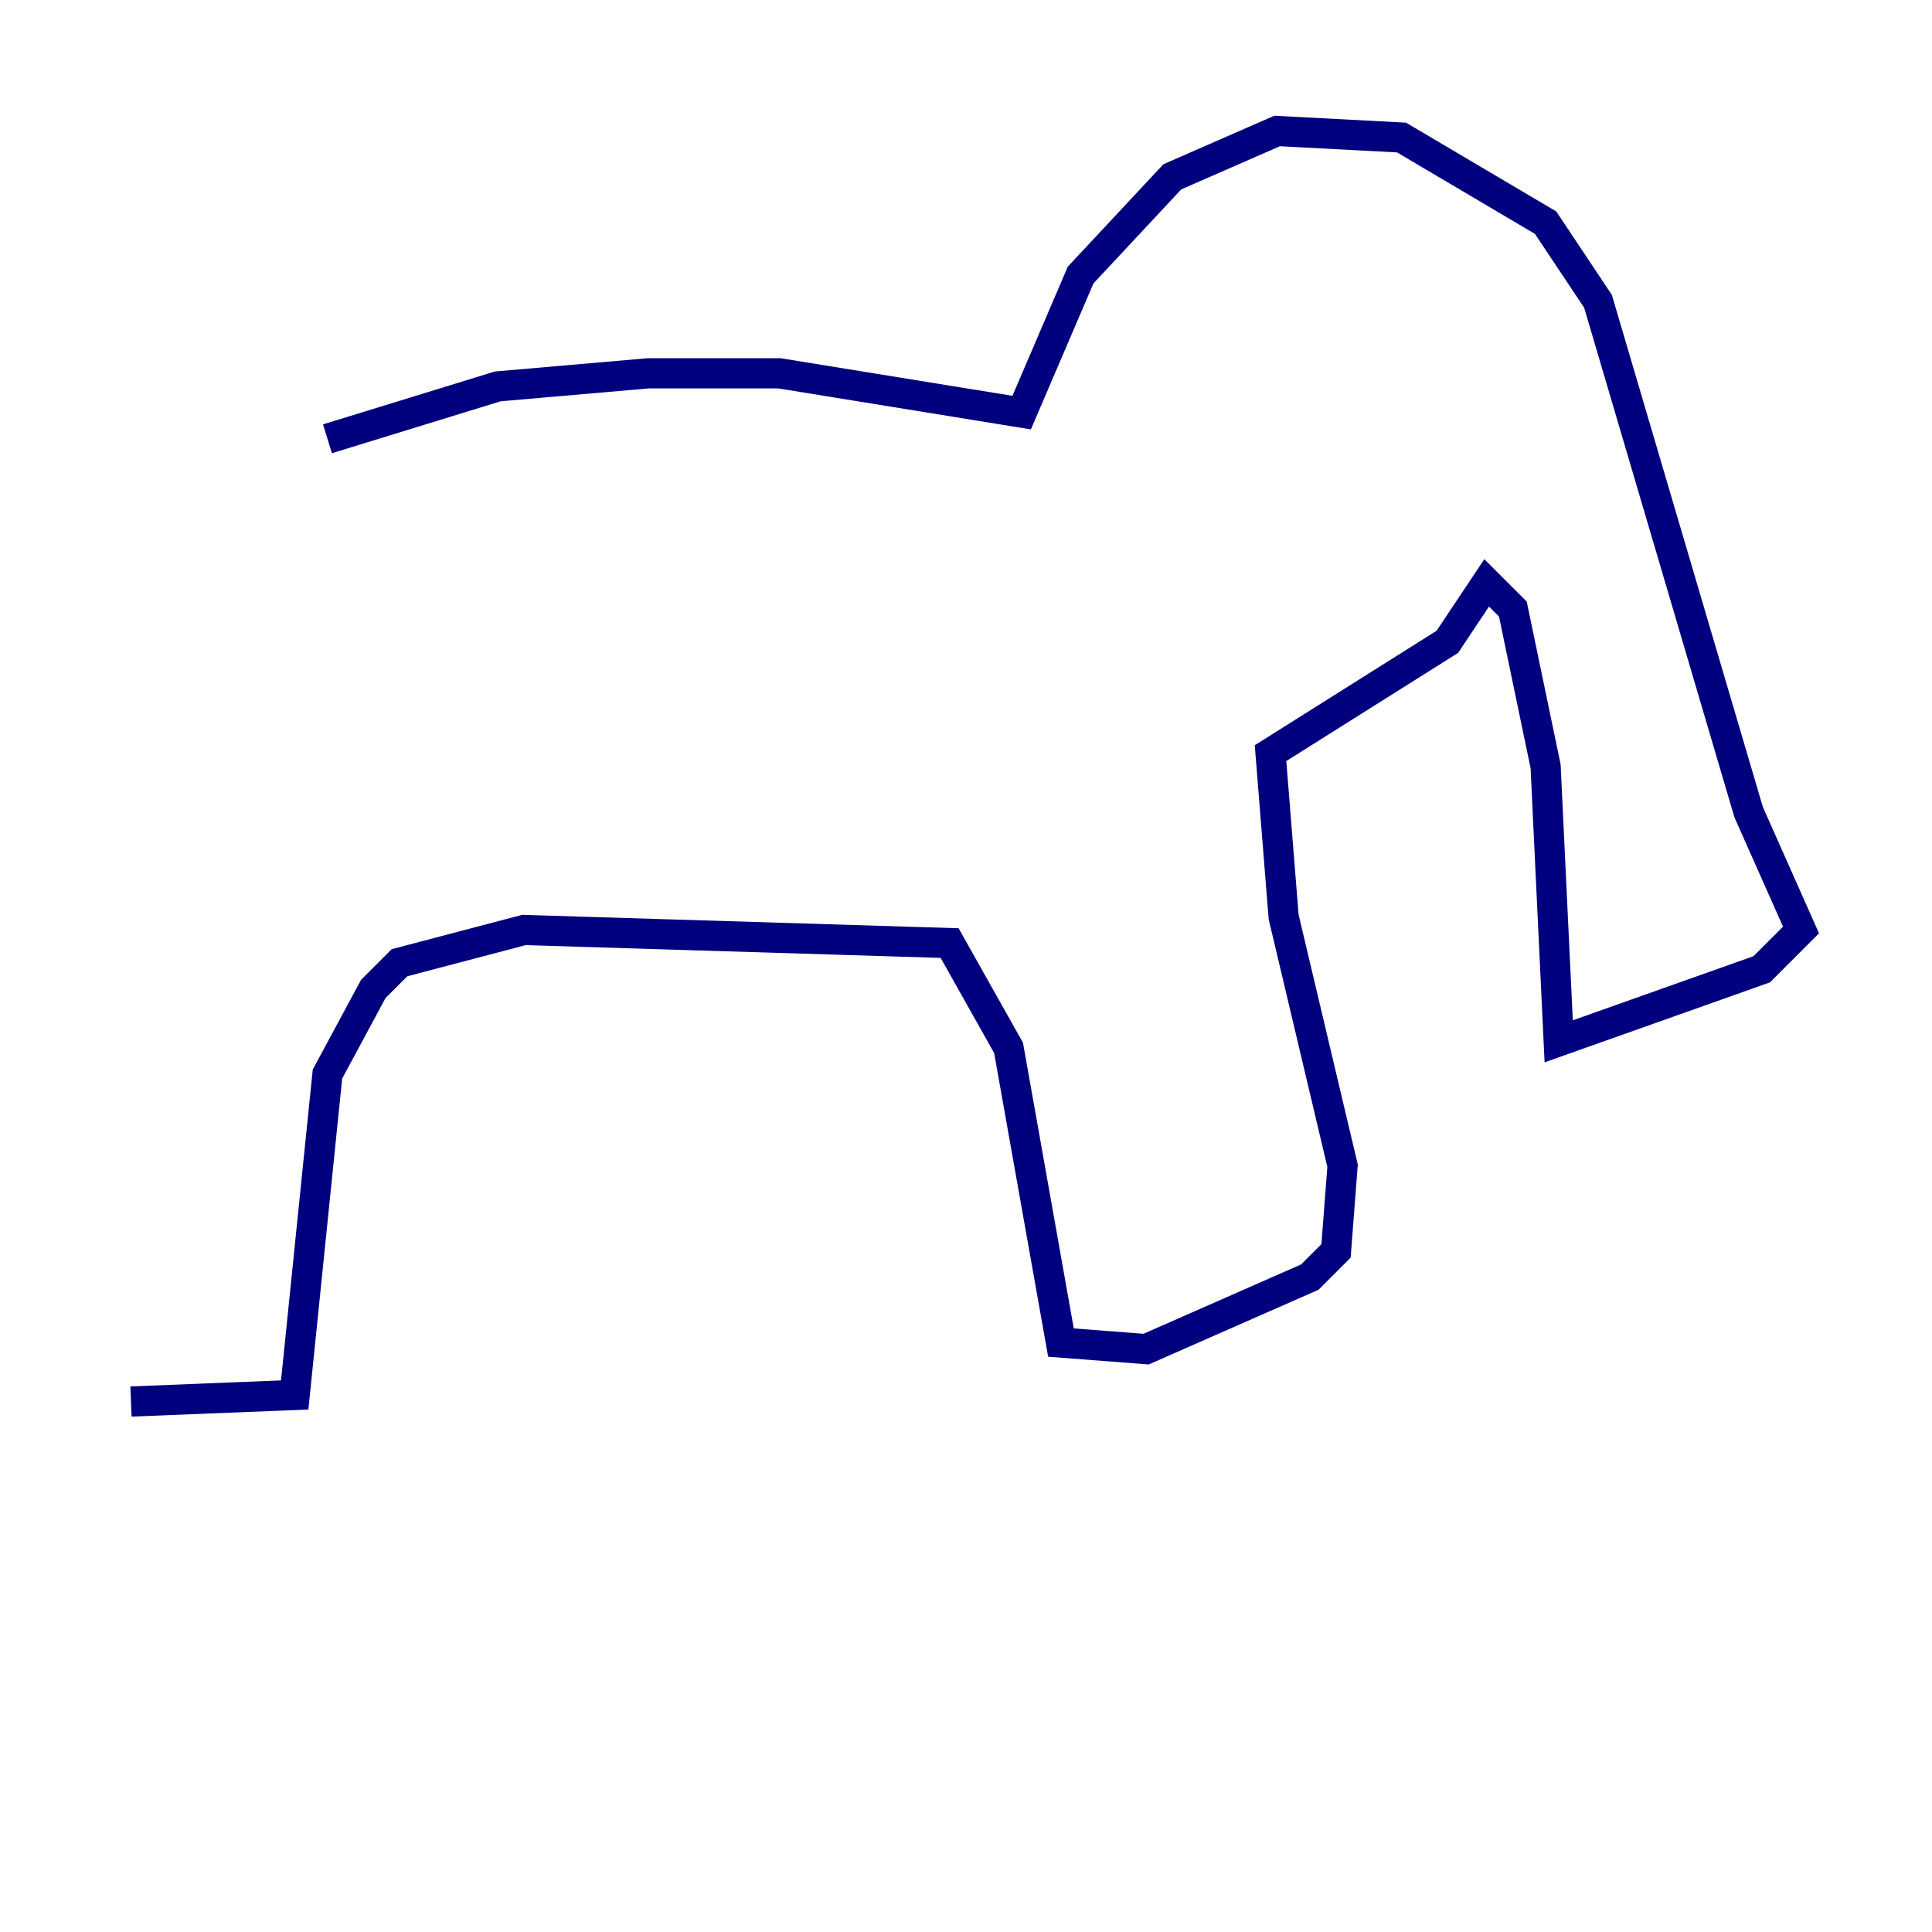 <?xml version="1.0" encoding="utf-8" ?>
<svg baseProfile="tiny" height="128" version="1.2" viewBox="0,0,128,128" width="128" xmlns="http://www.w3.org/2000/svg" xmlns:ev="http://www.w3.org/2001/xml-events" xmlns:xlink="http://www.w3.org/1999/xlink"><defs /><polyline fill="none" points="8.678,92.854 19.525,92.42 21.695,71.159 24.732,65.519 26.468,63.783 34.712,61.614 62.915,62.481 66.82,69.424 70.291,88.949 75.932,89.383 86.78,84.61 88.515,82.875 88.949,77.234 85.044,60.746 84.176,49.898 95.891,42.522 98.495,38.617 100.231,40.352 102.4,50.766 103.268,68.99 116.719,64.217 119.322,61.614 115.851,53.803 105.871,19.959 102.4,14.752 92.854,9.112 84.61,8.678 77.668,11.715 71.593,18.224 67.688,27.336 51.634,24.732 42.956,24.732 32.976,25.6 21.695,29.071" stroke="#00007f" stroke-width="2" /></svg>